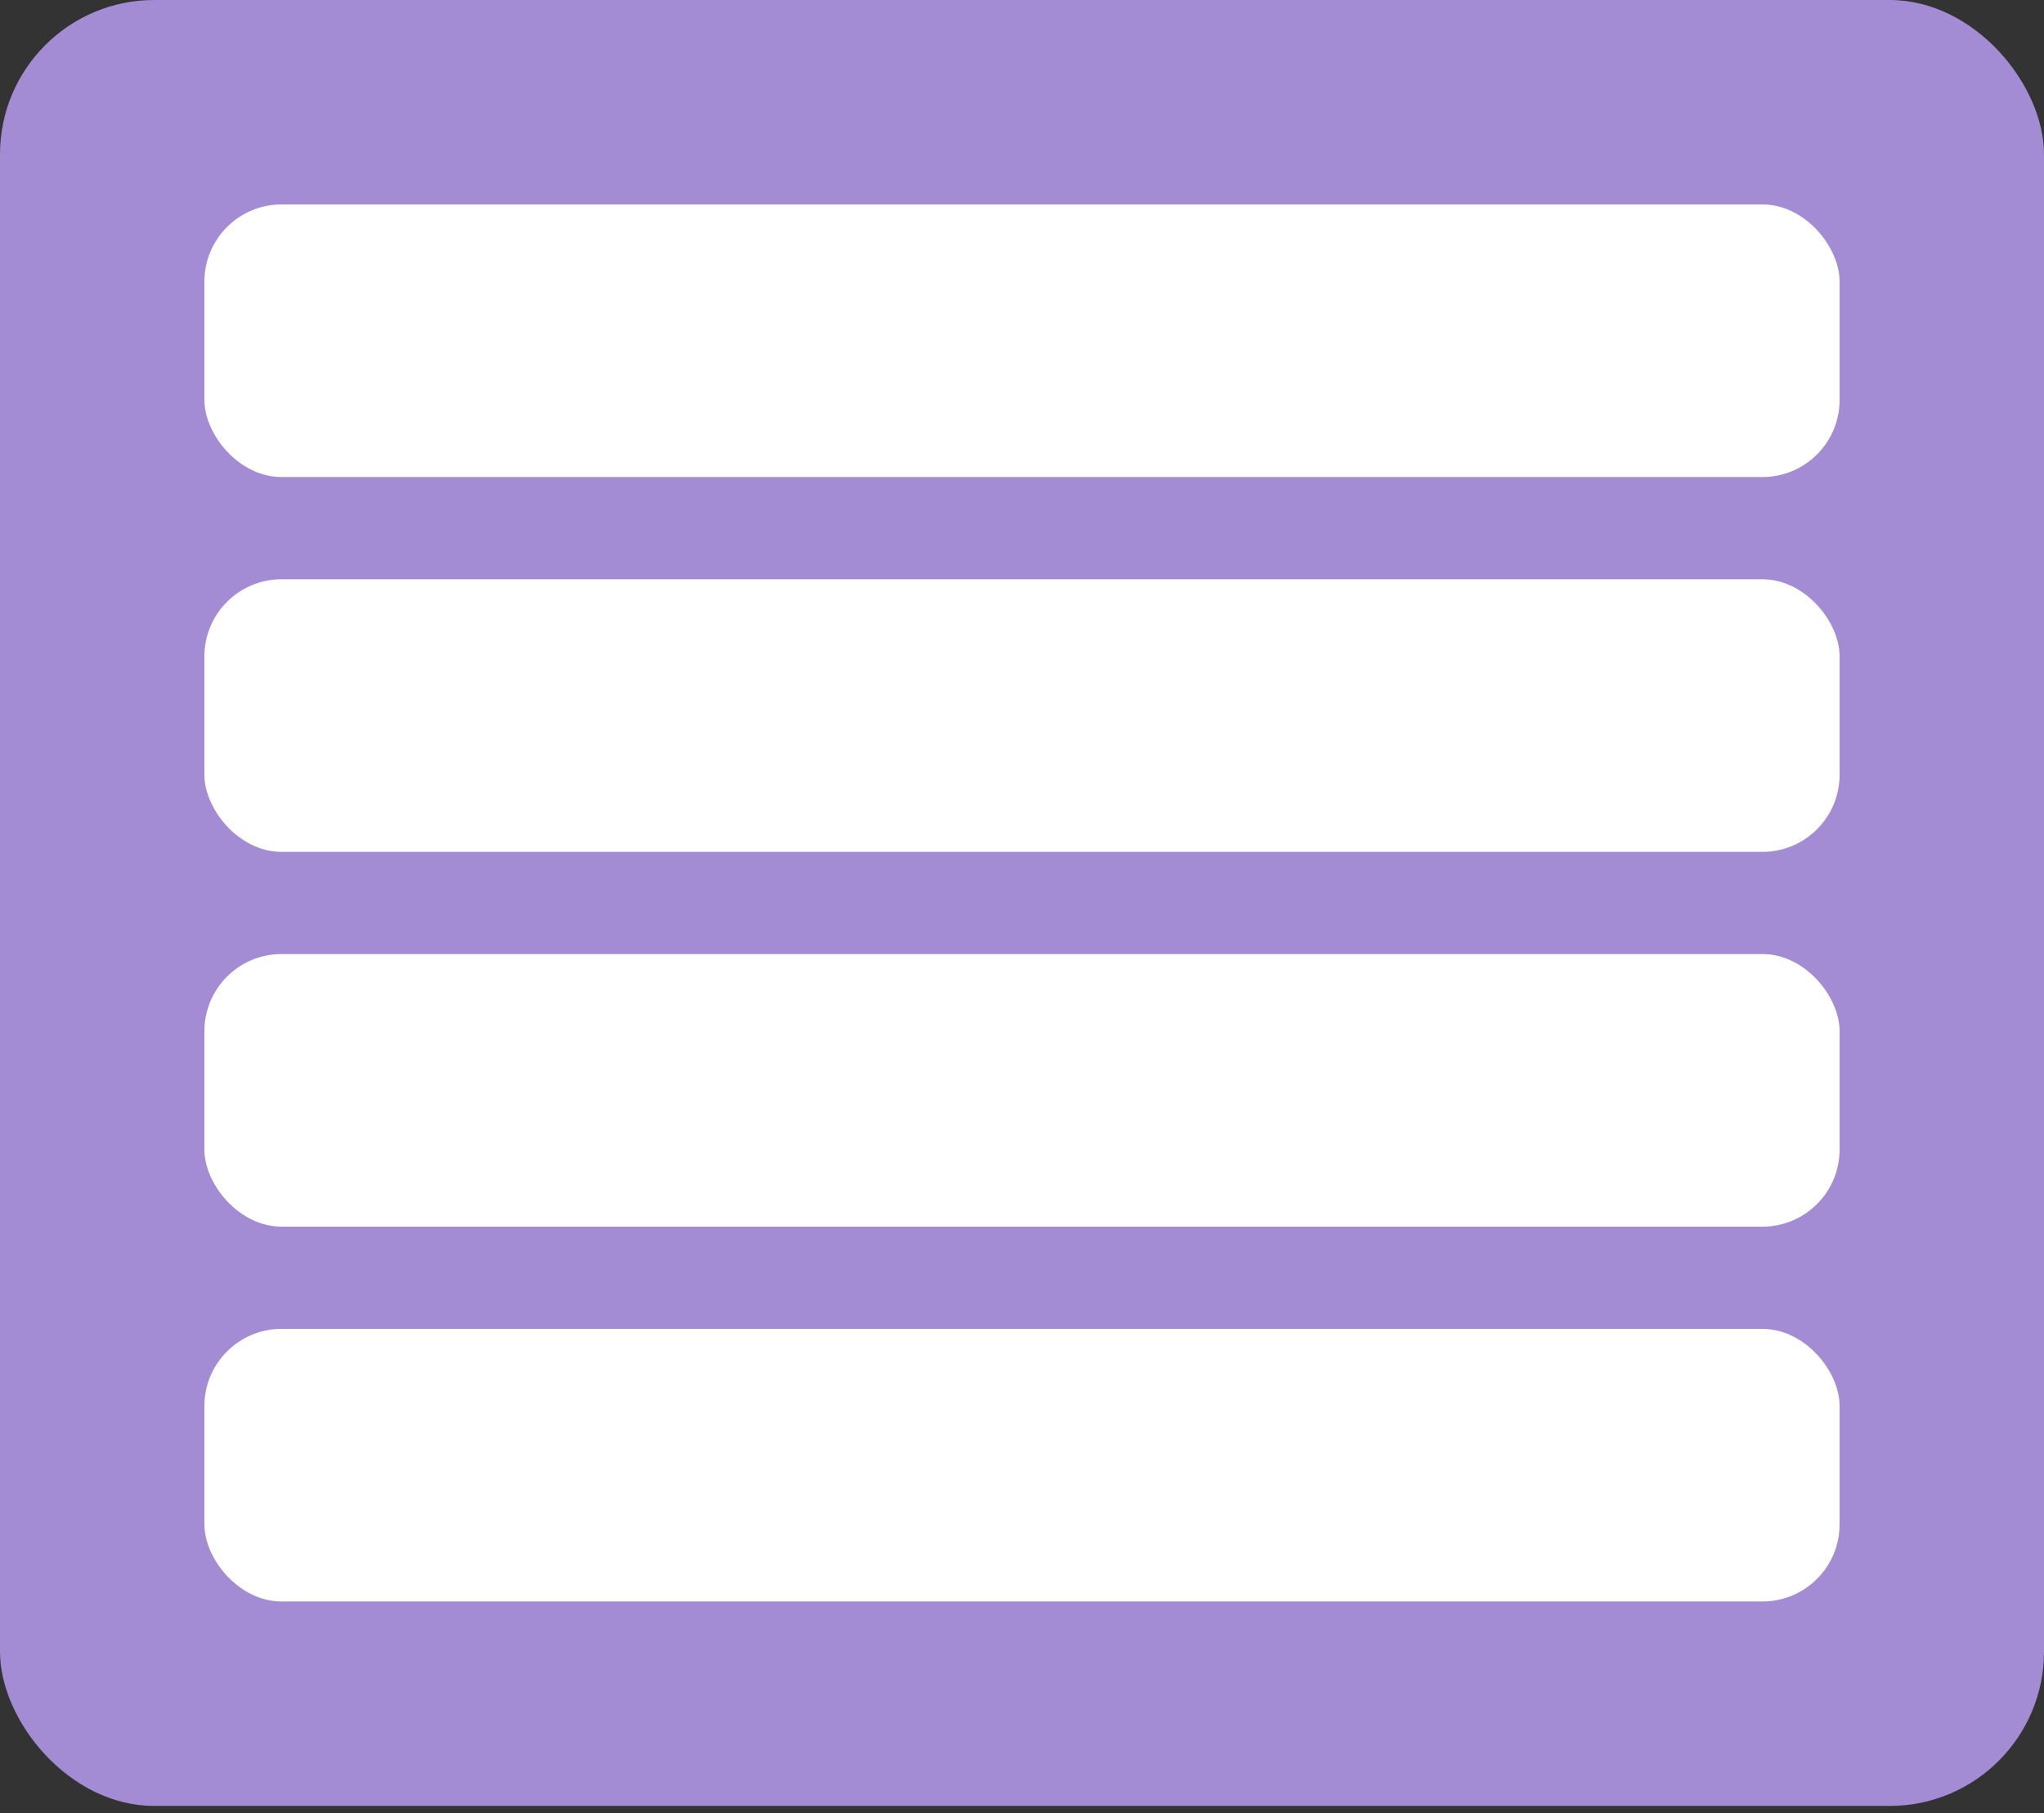 <svg width="53" height="47" viewBox="0 0 53 47" fill="none" xmlns="http://www.w3.org/2000/svg">
<rect x="0" y="0" width="53" height="47" fill="#333333" stroke="none"/>
<rect width="53" height="46.817" rx="4" fill="#A38CD4"/>
<rect x="5.3" y="5.3" width="42.4" height="7.067" rx="2" fill="white"/>
<rect x="5.3" y="15.017" width="42.4" height="7.067" rx="2" fill="white"/>
<rect x="5.3" y="24.733" width="42.4" height="7.067" rx="2" fill="white"/>
<rect x="5.3" y="34.45" width="42.4" height="7.067" rx="2" fill="white"/>
</svg>
